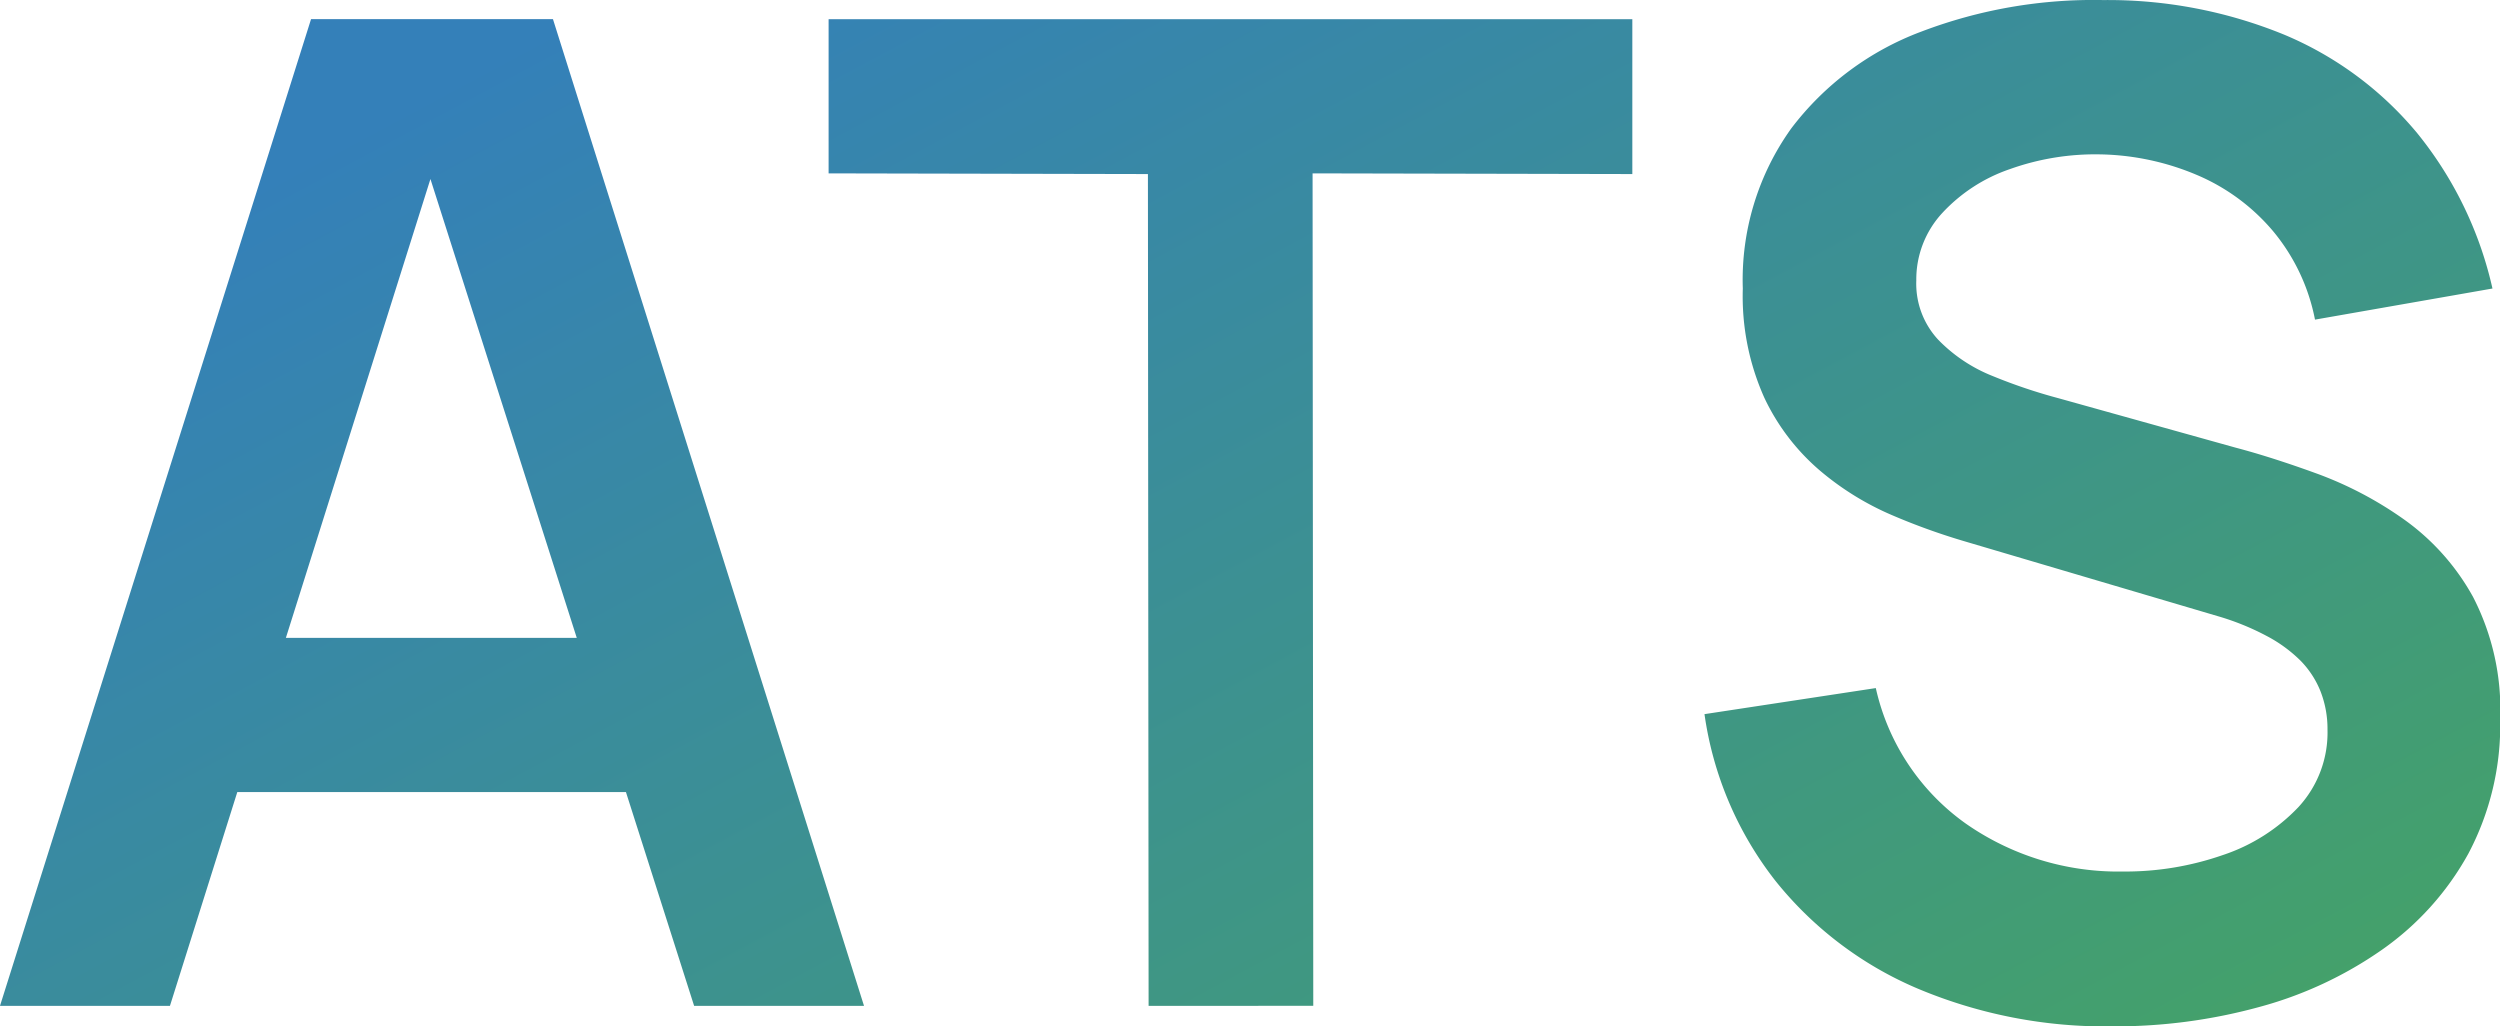 <svg xmlns="http://www.w3.org/2000/svg" xmlns:xlink="http://www.w3.org/1999/xlink" width="40.188" height="16.5" viewBox="0 0 40.188 16.5">
  <defs>
    <linearGradient id="linear-gradient" x1="0.118" y1="0.163" x2="1.025" y2="0.851" gradientUnits="objectBoundingBox">
      <stop offset="0" stop-color="#3480b9"/>
      <stop offset="1" stop-color="#44a16a"/>
    </linearGradient>
  </defs>
  <path id="Path_9397" data-name="Path 9397" d="M.4,1.489l5-15.861H9.289l5,15.861H11.558L7.02-12.741h.595L3.132,1.489ZM3.187-1.947V-4.426h8.327v2.478ZM18.864,1.489l-.011-13.371-5.133-.011v-2.478H26.64v2.489L21.5-11.893l.011,13.382Zm15.5.33a7.783,7.783,0,0,1-3.134-.606A5.853,5.853,0,0,1,28.94-.521,5.615,5.615,0,0,1,27.8-3.2l2.754-.419A3.643,3.643,0,0,0,32-1.441,4.283,4.283,0,0,0,34.53-.67a4.764,4.764,0,0,0,1.6-.264,2.964,2.964,0,0,0,1.217-.771,1.766,1.766,0,0,0,.468-1.245,1.66,1.66,0,0,0-.11-.611,1.492,1.492,0,0,0-.325-.5,2.272,2.272,0,0,0-.551-.4,4.12,4.12,0,0,0-.777-.314l-4.1-1.212a10.451,10.451,0,0,1-1.14-.413,4.573,4.573,0,0,1-1.157-.716,3.5,3.5,0,0,1-.892-1.168,3.984,3.984,0,0,1-.347-1.757,4.18,4.18,0,0,1,.777-2.572,4.679,4.679,0,0,1,2.093-1.559,7.779,7.779,0,0,1,2.924-.507,7.478,7.478,0,0,1,2.908.556,5.573,5.573,0,0,1,2.137,1.581,6.075,6.075,0,0,1,1.212,2.5l-2.853.5a3.166,3.166,0,0,0-.677-1.426,3.269,3.269,0,0,0-1.223-.9,4.159,4.159,0,0,0-1.536-.33,4.081,4.081,0,0,0-1.47.237,2.648,2.648,0,0,0-1.09.71,1.57,1.57,0,0,0-.413,1.079,1.323,1.323,0,0,0,.352.953,2.509,2.509,0,0,0,.876.584,8.61,8.61,0,0,0,1.063.358l2.842.793q.584.154,1.311.419a5.958,5.958,0,0,1,1.4.738,3.749,3.749,0,0,1,1.107,1.245,3.954,3.954,0,0,1,.435,1.961,4.418,4.418,0,0,1-.512,2.164A4.581,4.581,0,0,1,38.693.586a6.3,6.3,0,0,1-1.988.925A8.762,8.762,0,0,1,34.364,1.819Z" transform="translate(-0.4 14.68)" fill="url(#linear-gradient)"/>
</svg>
